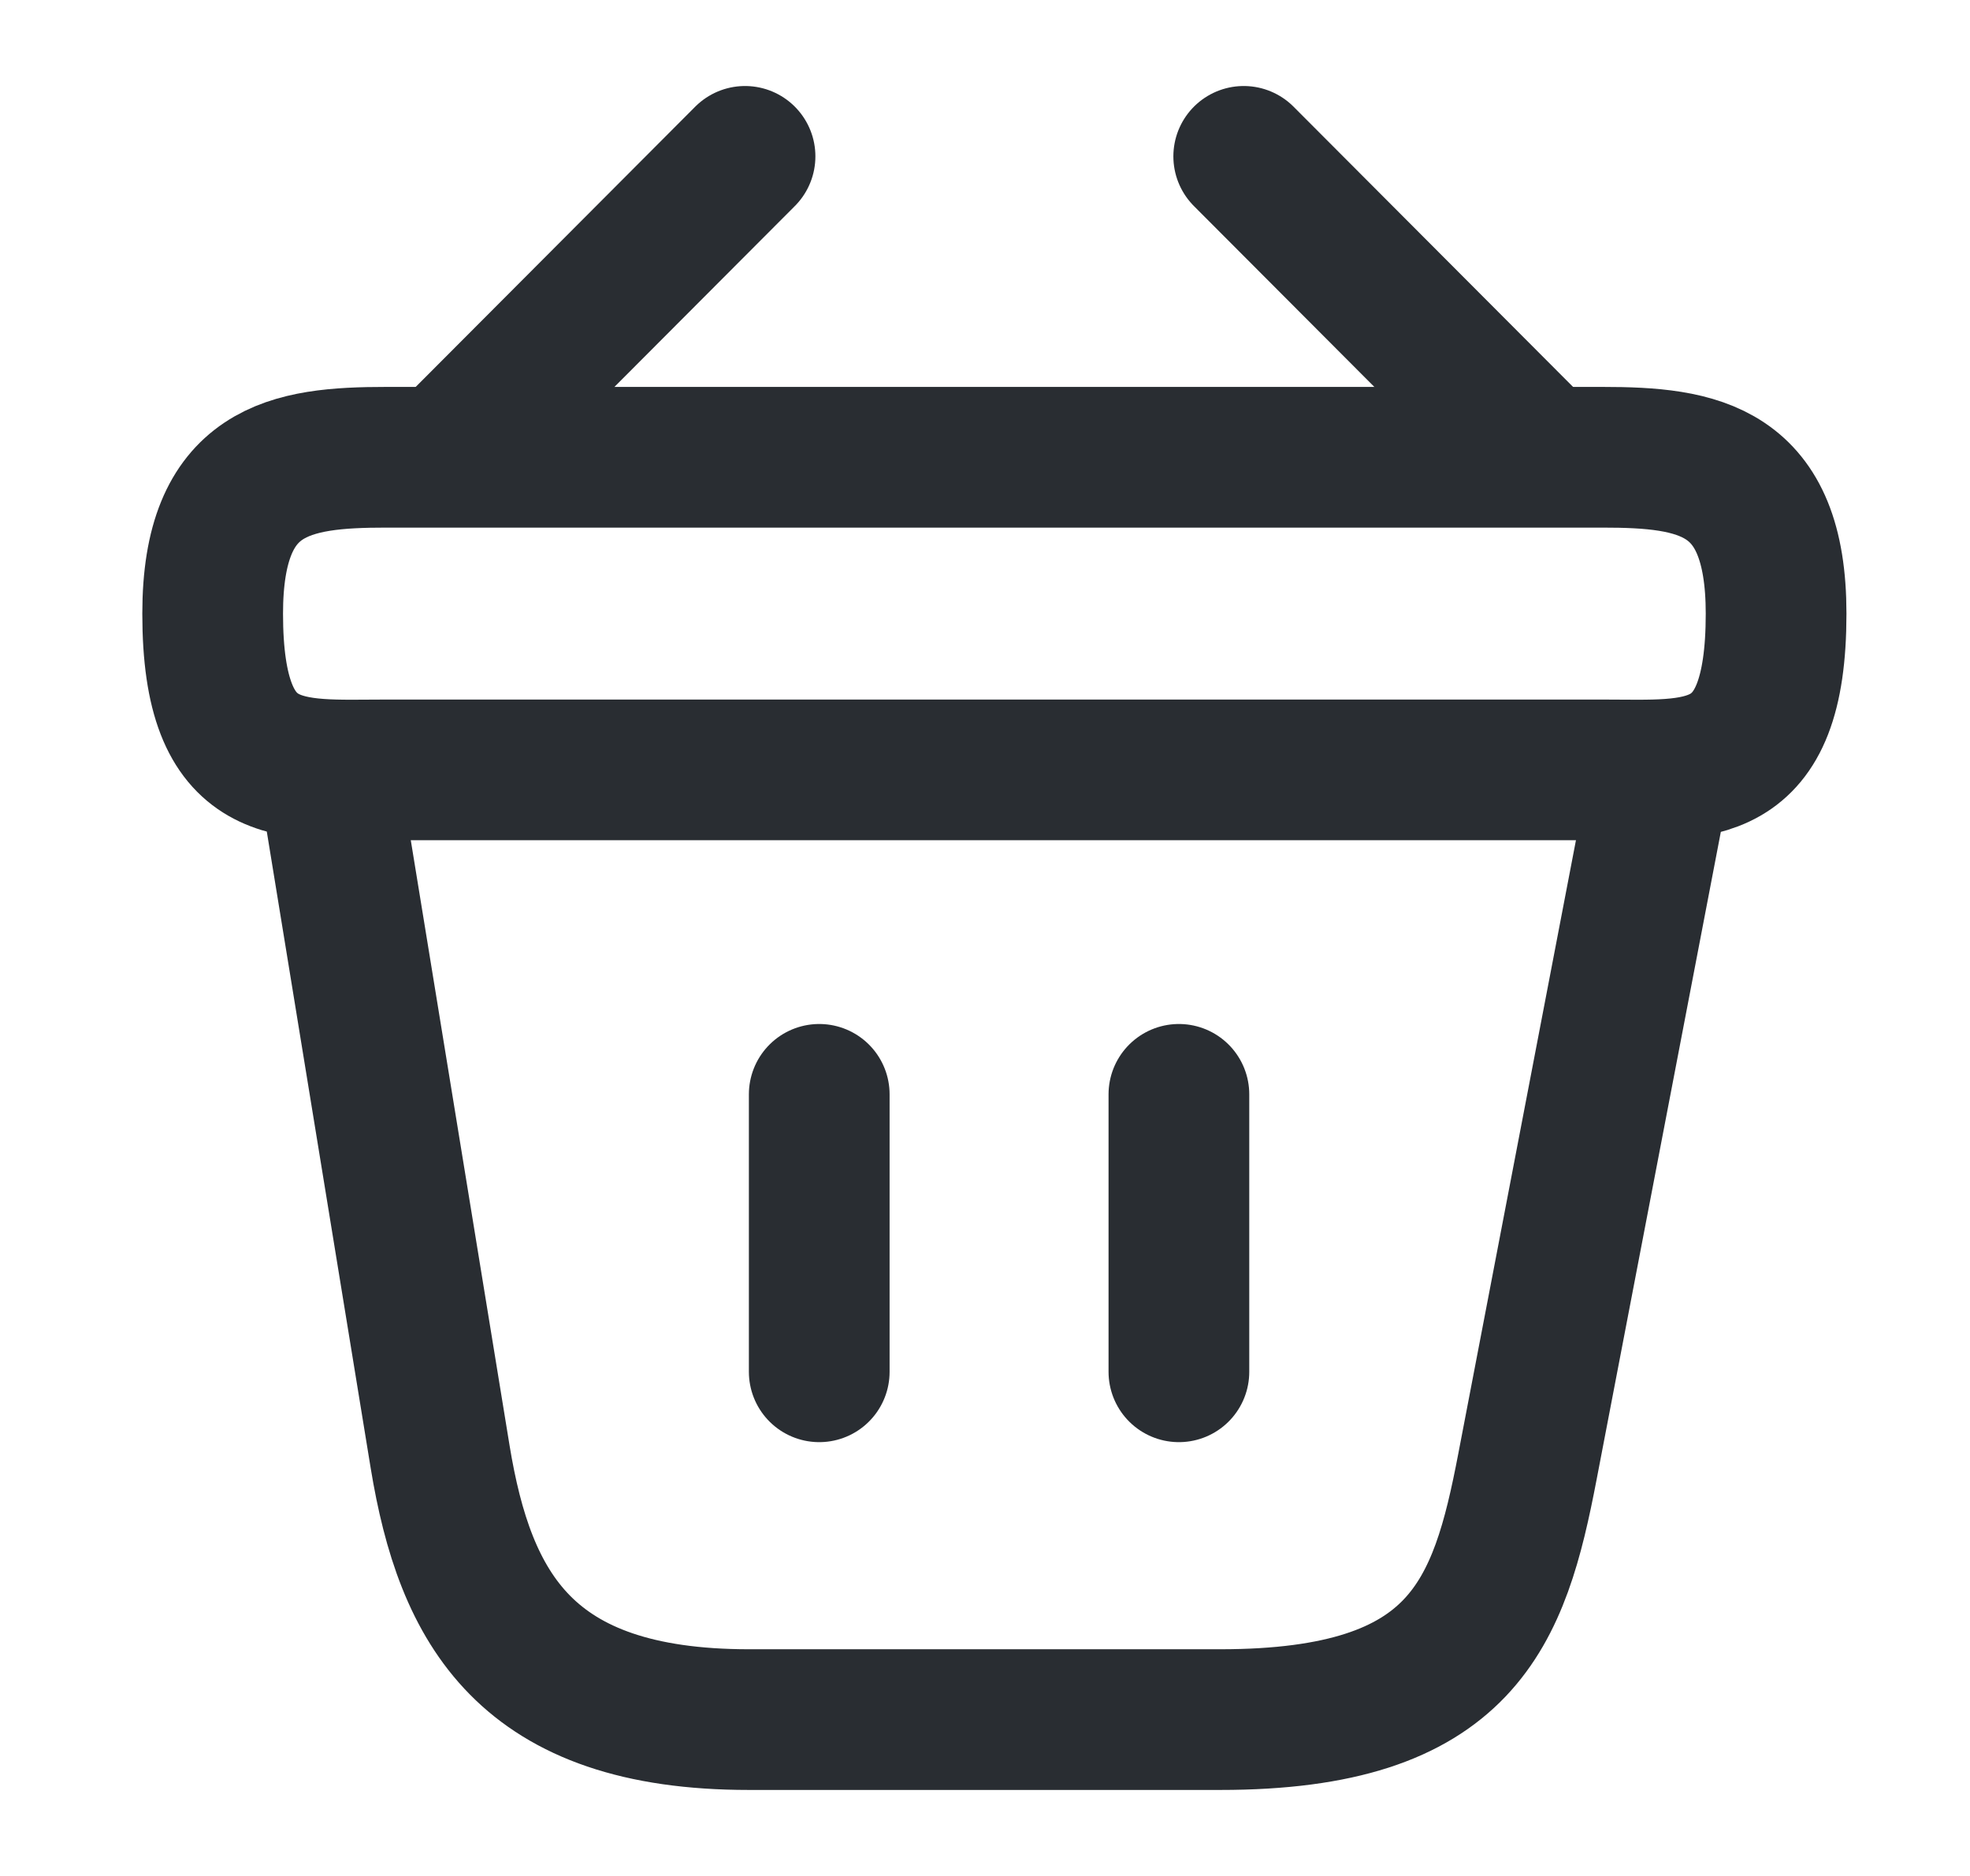 <svg width="21" height="20" viewBox="0 0 21 20" fill="none" xmlns="http://www.w3.org/2000/svg">
<path d="M7.942 1.667L4.925 4.692" stroke="#292D32" stroke-width="1.5" stroke-miterlimit="10" stroke-linecap="round" stroke-linejoin="round"/>
<path d="M13.258 1.667L16.275 4.692" stroke="#292D32" stroke-width="1.5" stroke-miterlimit="10" stroke-linecap="round" stroke-linejoin="round"/>
<path d="M2.267 6.542C2.267 5 3.092 4.875 4.117 4.875H17.083C18.108 4.875 18.933 5 18.933 6.542C18.933 8.333 18.108 8.208 17.083 8.208H4.117C3.092 8.208 2.267 8.333 2.267 6.542Z" stroke="#292D32" stroke-width="1.5"/>
<path d="M8.733 11.667V14.625" stroke="#292D32" stroke-width="1.5" stroke-linecap="round"/>
<path d="M12.567 11.667V14.625" stroke="#292D32" stroke-width="1.5" stroke-linecap="round"/>
<path d="M3.517 8.333L4.692 15.533C4.958 17.15 5.6 18.333 7.983 18.333H13.008C15.6 18.333 15.983 17.2 16.283 15.633L17.683 8.333" stroke="#292D32" stroke-width="1.5" stroke-linecap="round"/>
</svg>
